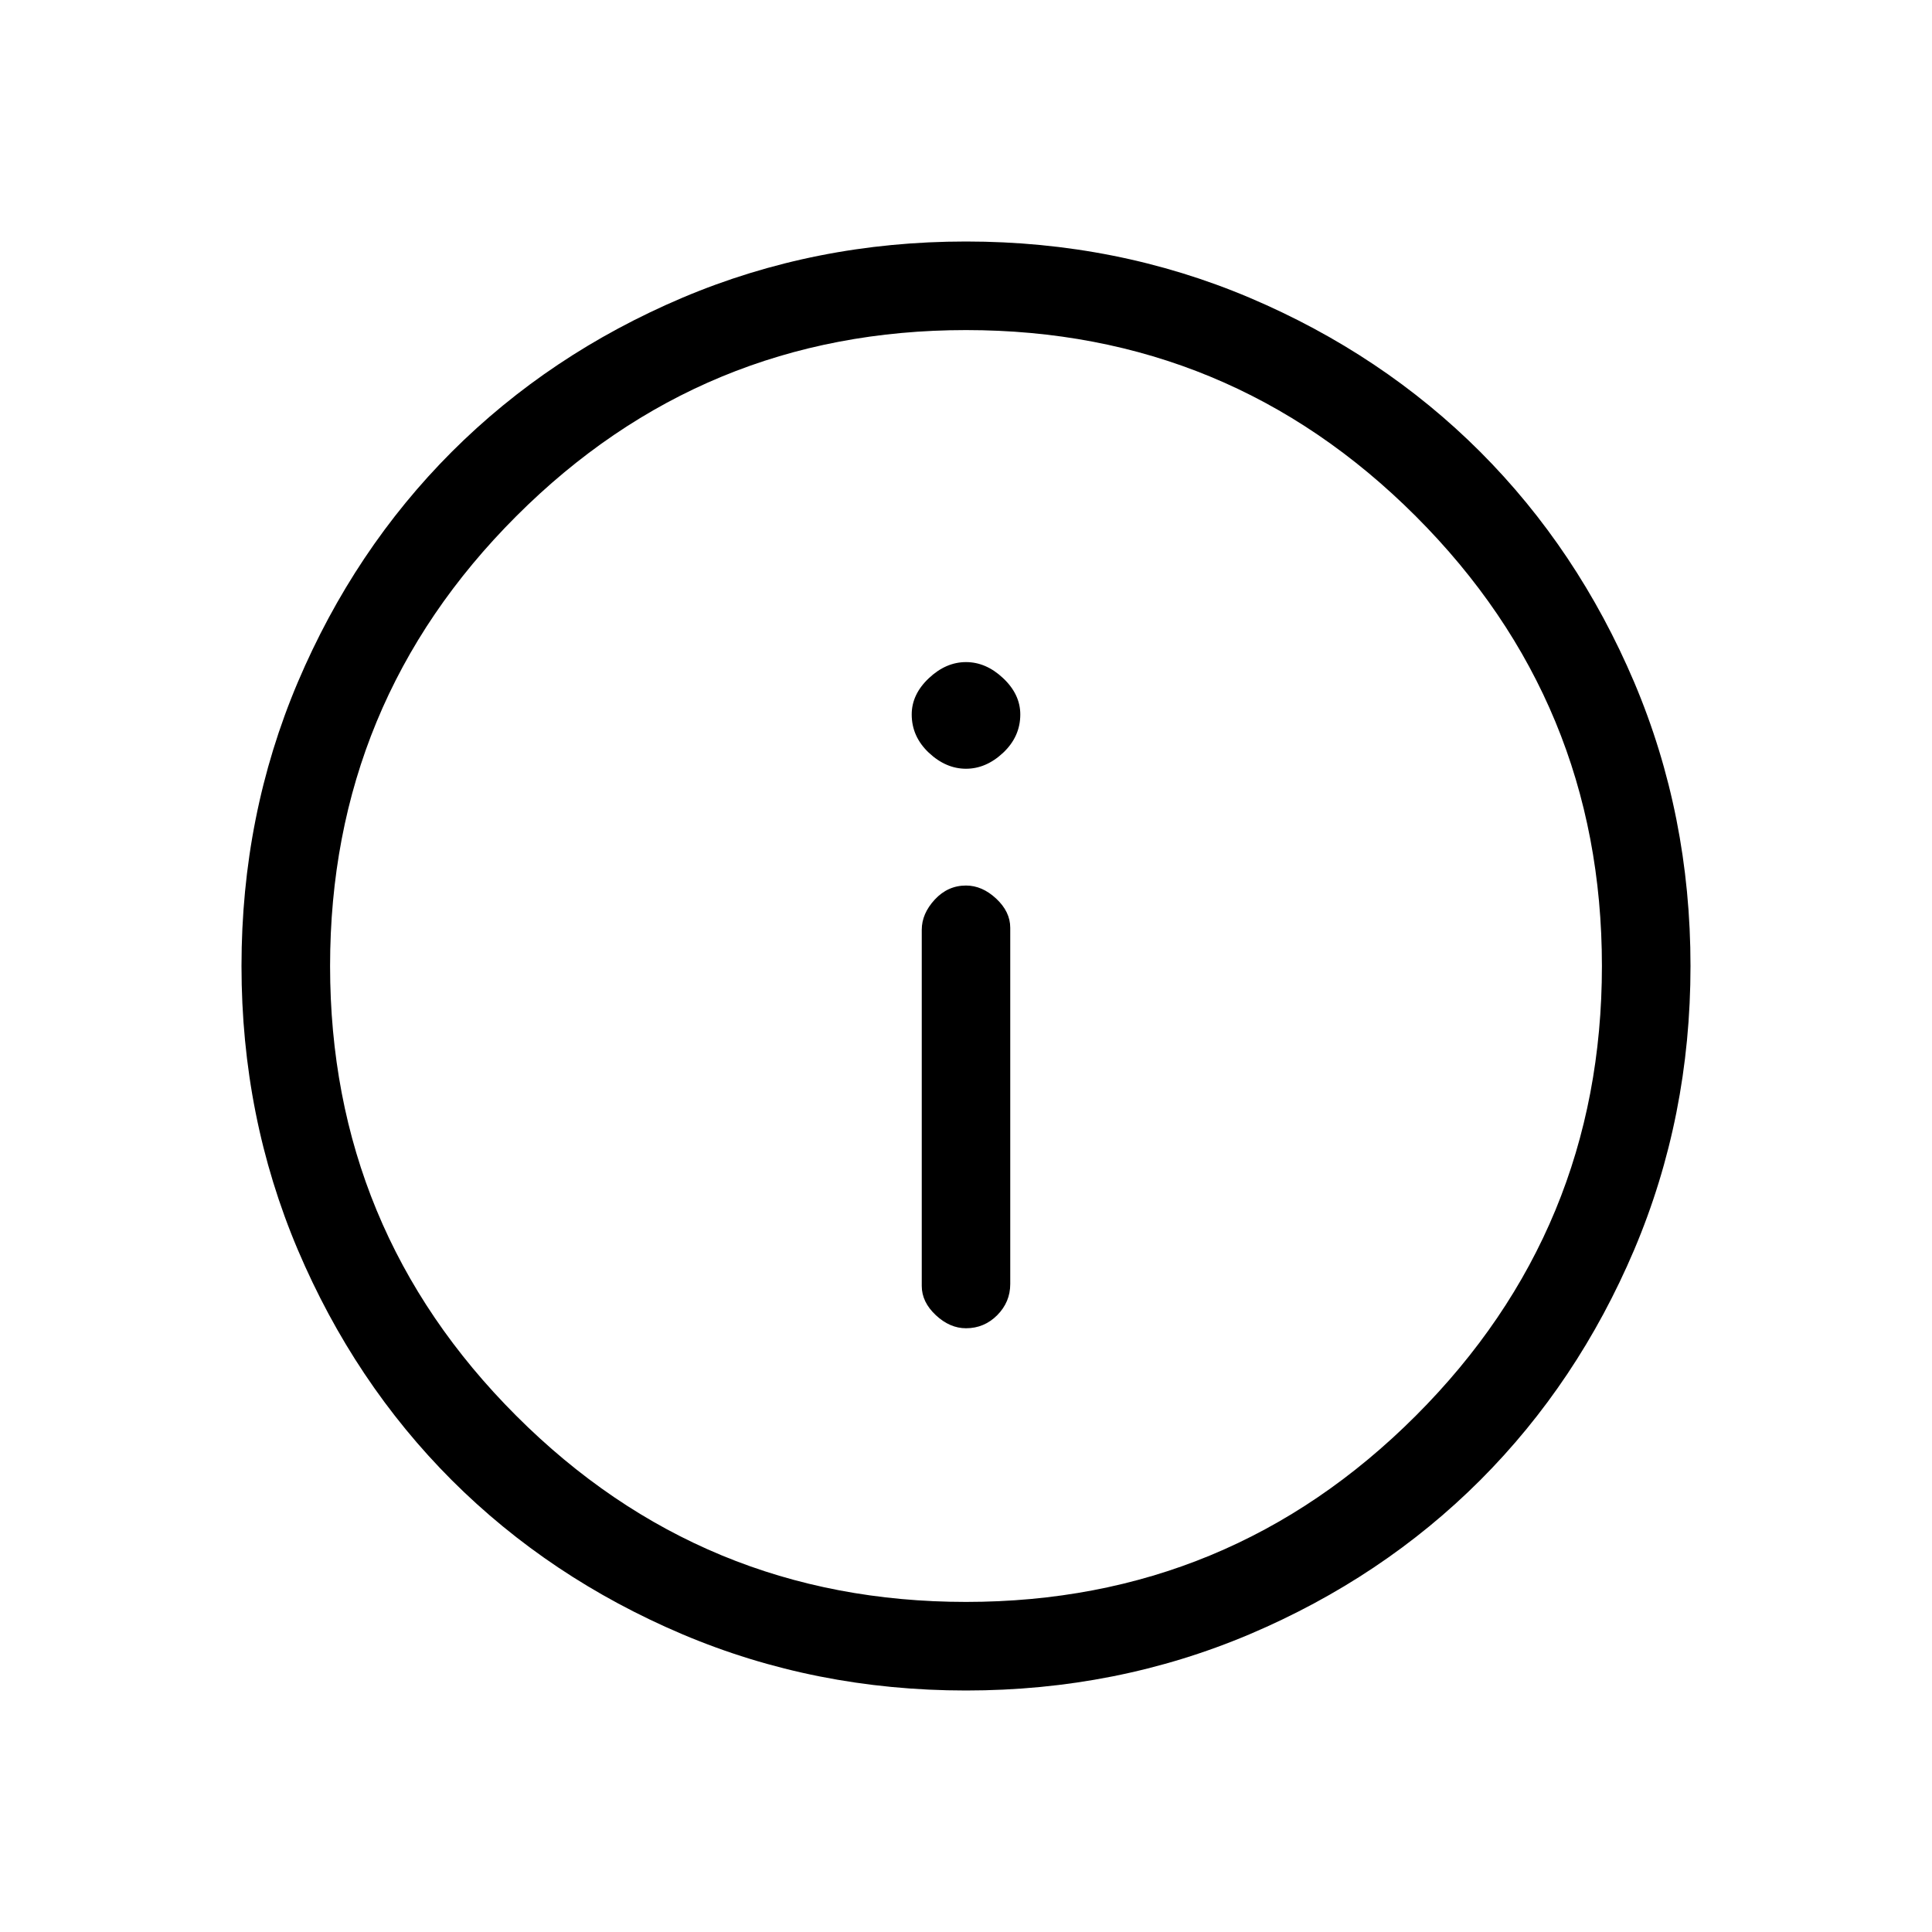 <svg xmlns="http://www.w3.org/2000/svg" height="20" width="20"><path d="M10 13.75Q10.188 13.75 10.323 13.615Q10.458 13.479 10.458 13.292V9.604Q10.458 9.438 10.312 9.302Q10.167 9.167 10 9.167Q9.812 9.167 9.677 9.312Q9.542 9.458 9.542 9.625V13.312Q9.542 13.479 9.688 13.615Q9.833 13.75 10 13.75ZM10 7.958Q10.208 7.958 10.385 7.792Q10.562 7.625 10.562 7.396Q10.562 7.188 10.385 7.021Q10.208 6.854 10 6.854Q9.792 6.854 9.615 7.021Q9.438 7.188 9.438 7.396Q9.438 7.625 9.615 7.792Q9.792 7.958 10 7.958ZM10 17.5Q8.438 17.5 7.062 16.917Q5.688 16.333 4.677 15.323Q3.667 14.312 3.083 12.938Q2.5 11.562 2.5 10Q2.5 8.438 3.083 7.062Q3.667 5.688 4.677 4.677Q5.688 3.667 7.062 3.083Q8.438 2.5 10 2.5Q11.562 2.5 12.938 3.083Q14.312 3.667 15.323 4.677Q16.333 5.688 16.917 7.062Q17.5 8.438 17.5 10Q17.5 11.562 16.917 12.938Q16.333 14.312 15.323 15.323Q14.312 16.333 12.938 16.917Q11.562 17.5 10 17.5ZM10 10Q10 10 10 10Q10 10 10 10Q10 10 10 10Q10 10 10 10Q10 10 10 10Q10 10 10 10Q10 10 10 10Q10 10 10 10ZM10 16.583Q12.729 16.583 14.656 14.656Q16.583 12.729 16.583 10Q16.583 7.271 14.656 5.344Q12.729 3.417 10 3.417Q7.271 3.417 5.344 5.344Q3.417 7.271 3.417 10Q3.417 12.729 5.344 14.656Q7.271 16.583 10 16.583Z"/></svg>